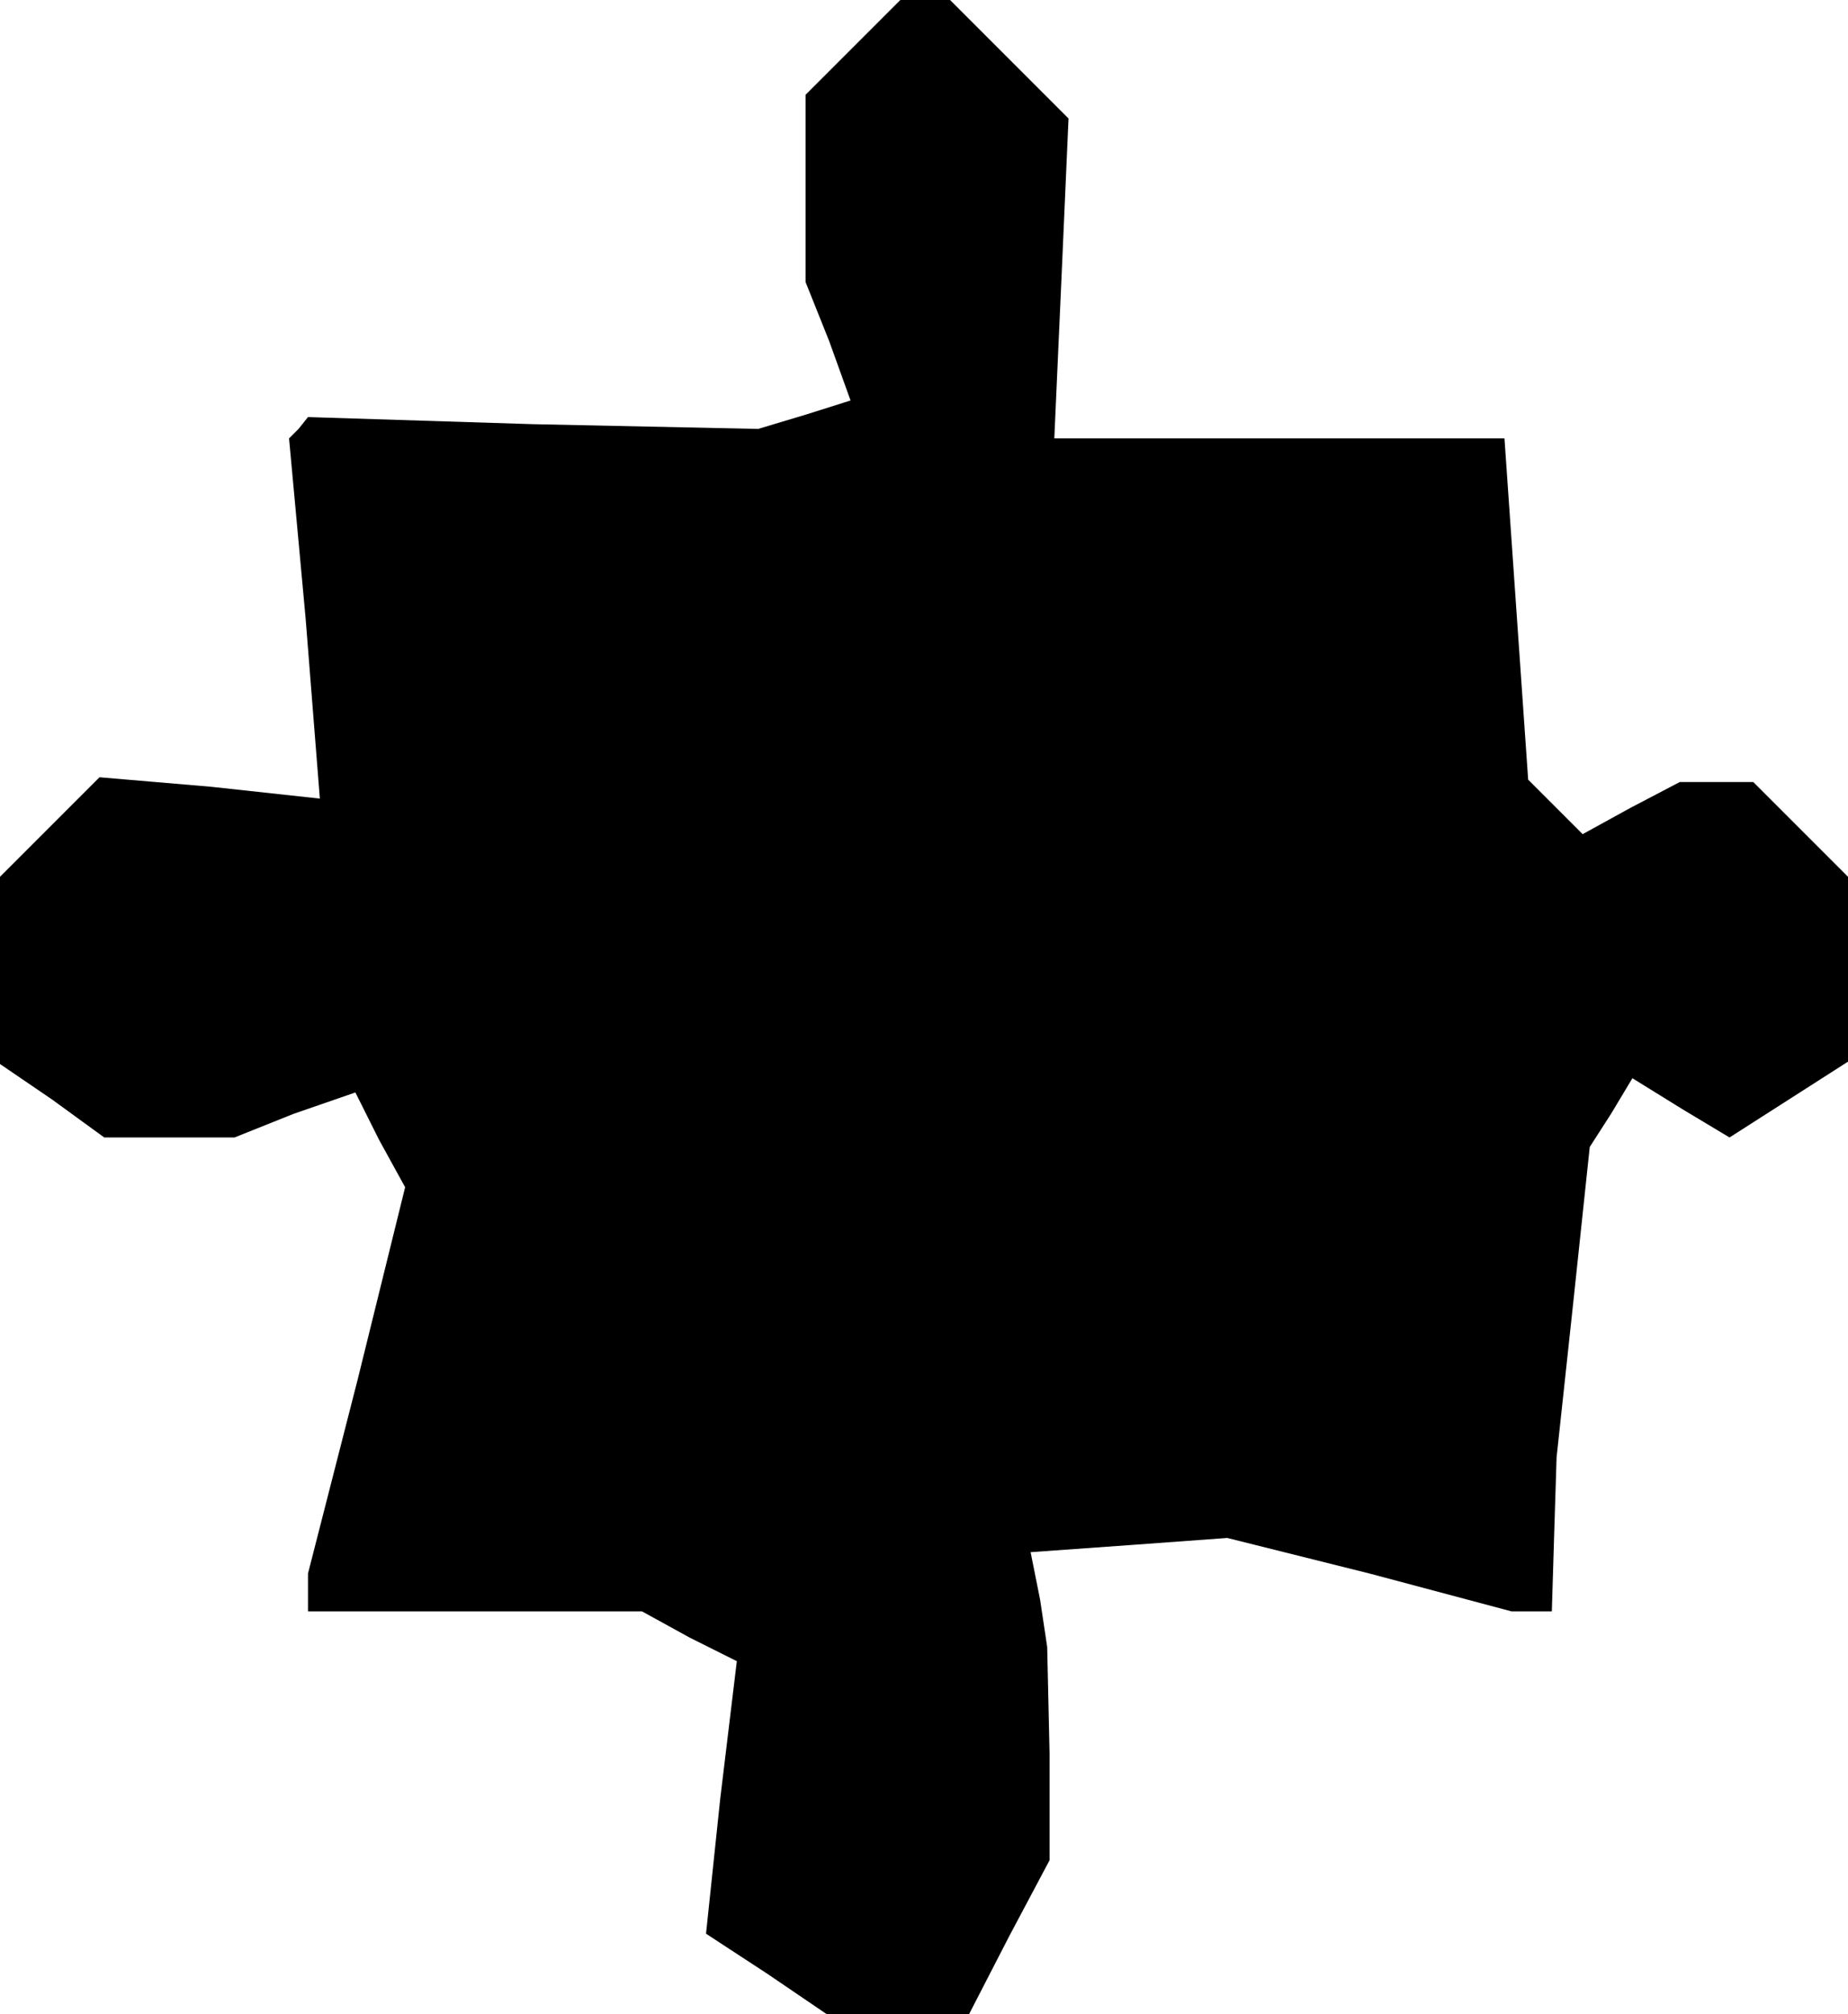 <?xml version="1.0" standalone="no"?>
<!DOCTYPE svg PUBLIC "-//W3C//DTD SVG 20010904//EN"
 "http://www.w3.org/TR/2001/REC-SVG-20010904/DTD/svg10.dtd">
<svg version="1.0" xmlns="http://www.w3.org/2000/svg"
 width="78pt" height="85pt" viewBox="0 0 78 85"
 preserveAspectRatio="xMidYMid meet">
<g transform="translate(0,85) scale(0.1,-0.1)"
fill="#000000" stroke="none">
<path d="M360 830 l-20 -20 0 -39 0 -40 10 -25 9 -25 -19 -6 -20 -6 -95 2 -95
3 -4 -5 -4 -4 7 -76 6 -76 -46 5 -47 4 -21 -21 -21 -21 0 -39 0 -40 22 -15 22
-16 28 0 27 0 25 10 26 9 10 -20 11 -20 -20 -81 -21 -82 0 -8 0 -8 71 0 70 0
20 -11 20 -10 -7 -58 -6 -57 26 -17 25 -17 30 0 30 0 17 33 17 32 0 45 -1 45
-3 20 -4 20 42 3 41 3 60 -15 60 -16 8 0 9 0 1 33 1 32 7 65 7 66 9 14 9 15
21 -13 20 -12 25 16 25 16 0 39 0 39 -20 20 -20 20 -16 0 -15 0 -21 -11 -20
-11 -12 12 -11 11 -5 72 -5 72 -95 0 -95 0 3 67 3 68 -25 25 -25 25 -11 0 -10
0 -20 -20z"/>
</g>
</svg>
